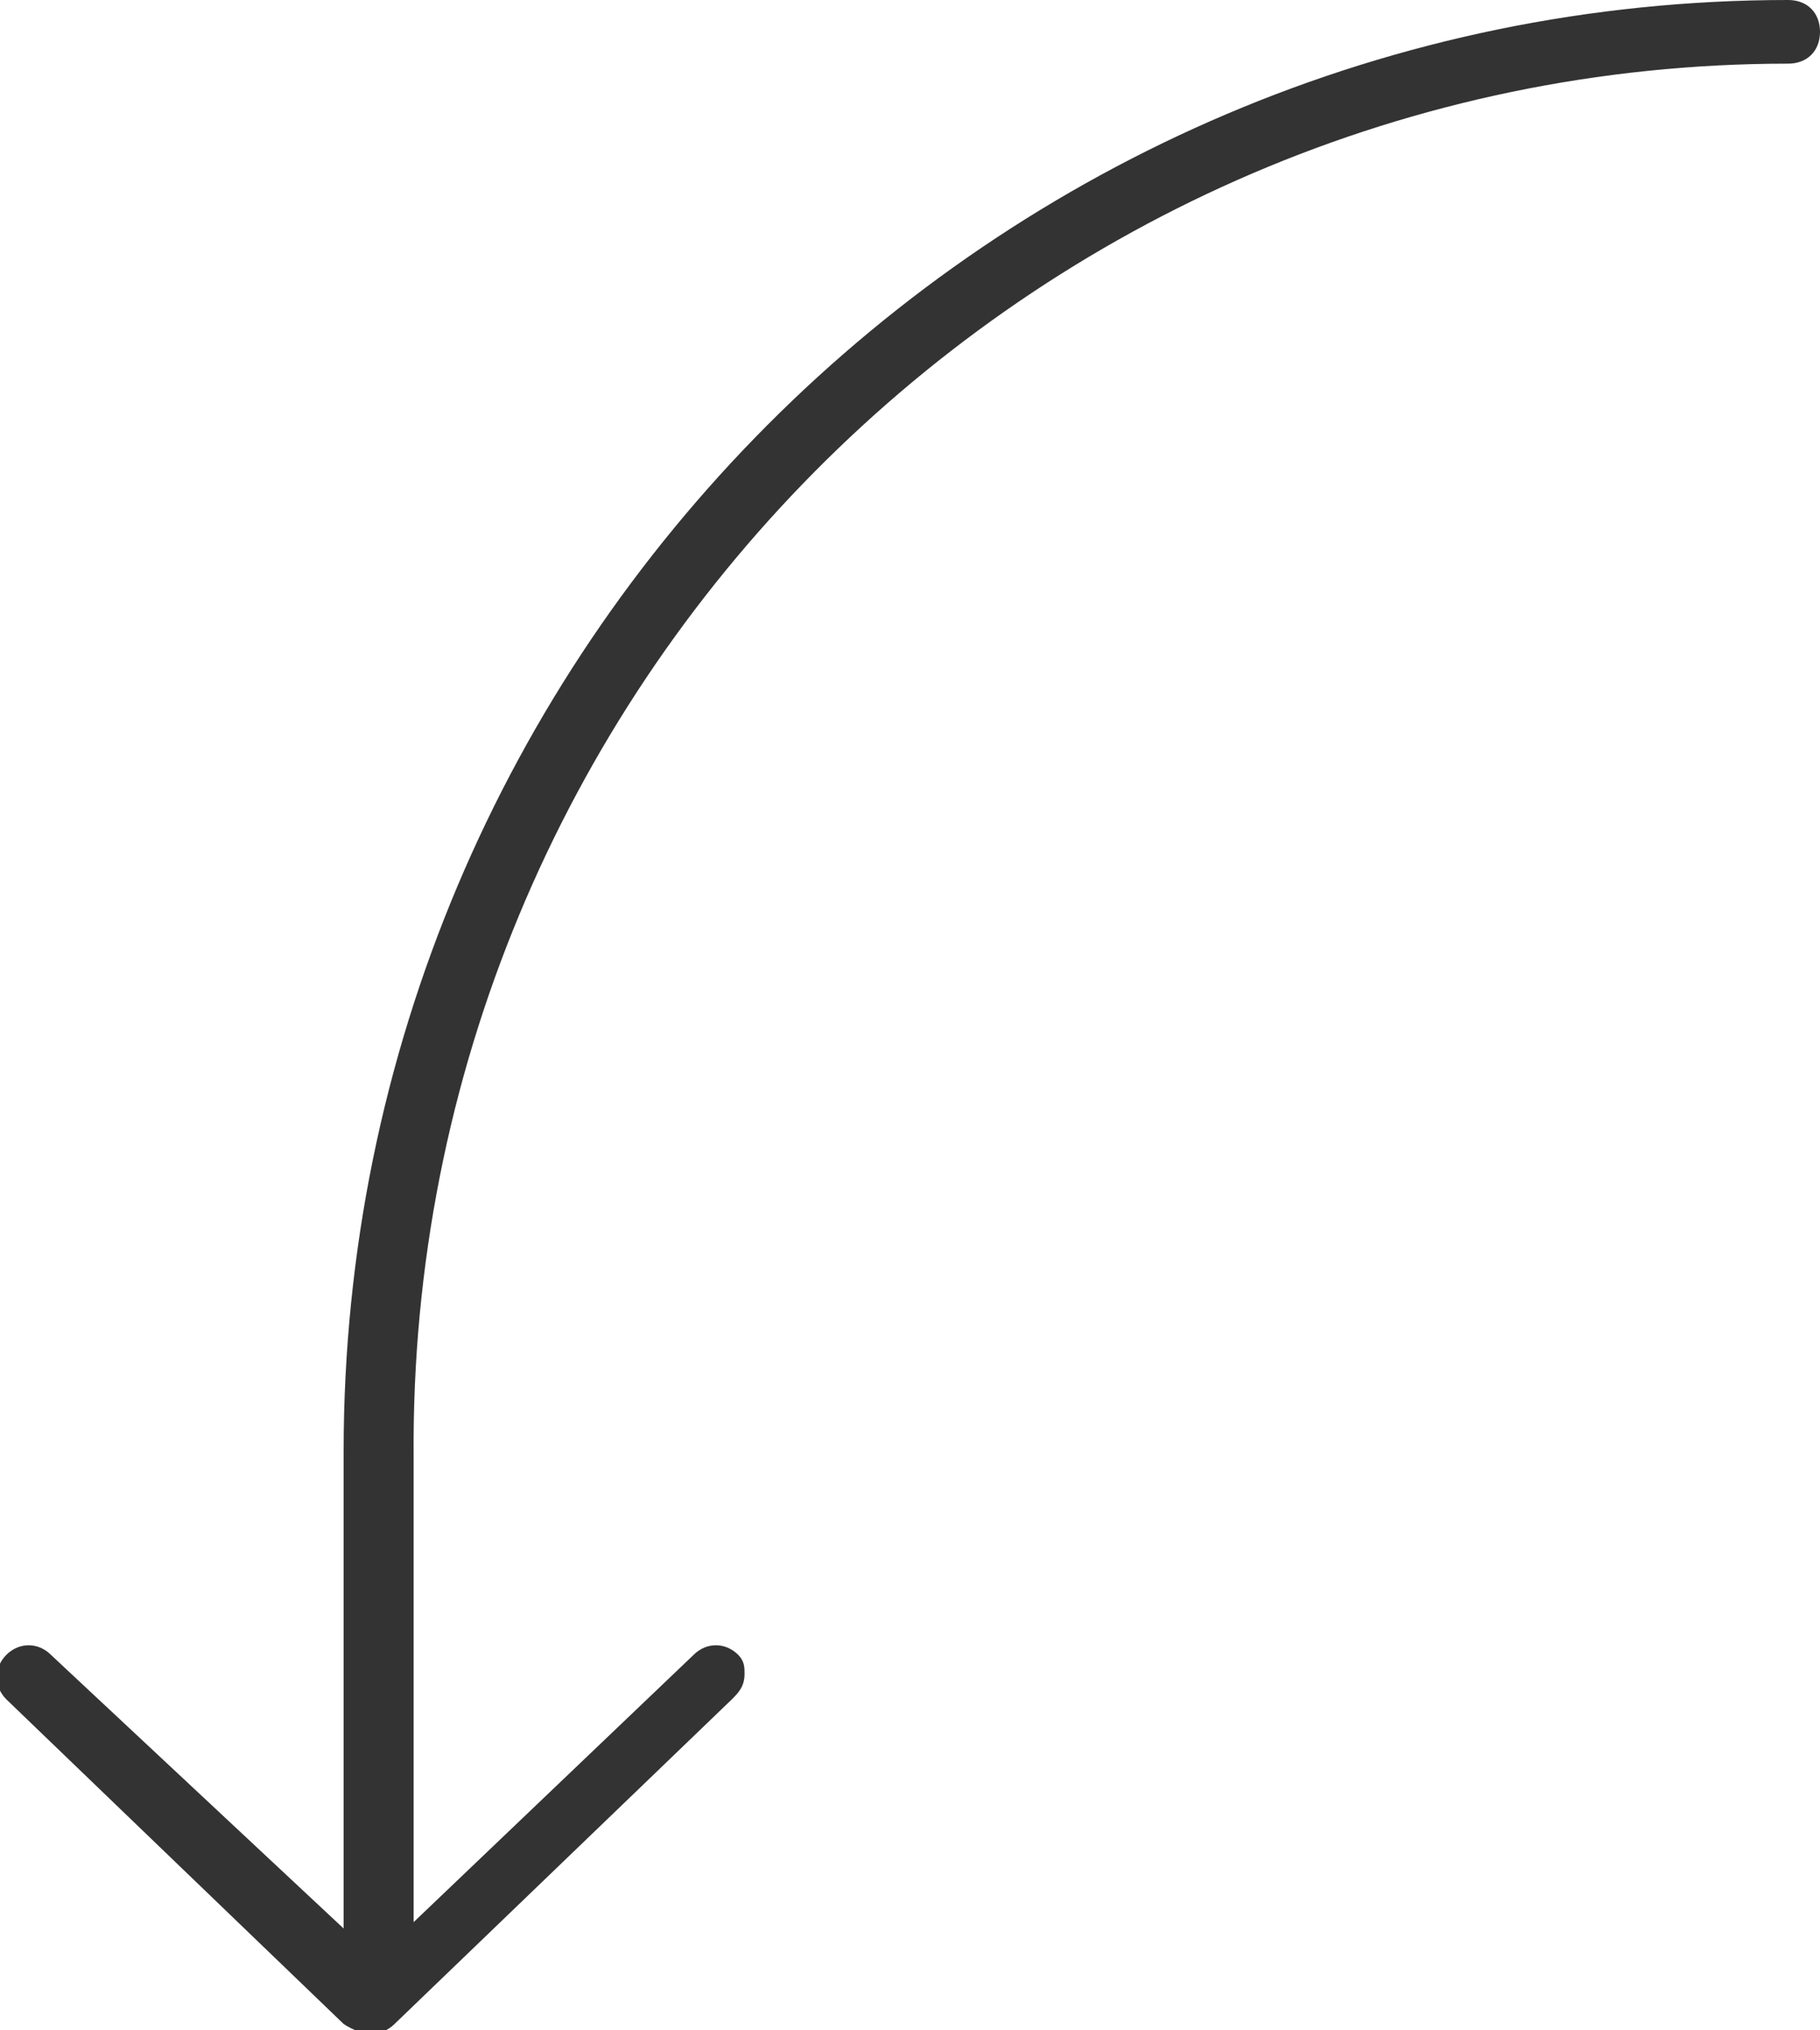 <?xml version="1.0" encoding="utf-8"?>
<!-- Generator: Adobe Illustrator 25.1.0, SVG Export Plug-In . SVG Version: 6.00 Build 0)  -->
<svg version="1.1" id="Layer_1" xmlns="http://www.w3.org/2000/svg" xmlns:xlink="http://www.w3.org/1999/xlink" x="0px" y="0px"
	 viewBox="0 0 28.6 31.9" style="enable-background:new 0 0 28.6 31.9;" xml:space="preserve">
<style type="text/css">
	.st0{fill:#333333;}
</style>
<path class="st0" d="M5.4,22.8v7.5L0.8,26c-0.2-0.2-0.5-0.2-0.7,0c-0.2,0.2-0.2,0.5,0,0.7l5.3,5.1C5.7,32,6,32,6.2,31.8l5.3-5.1
	c0.1-0.1,0.2-0.2,0.2-0.4c0-0.1,0-0.2-0.1-0.3c-0.2-0.2-0.5-0.2-0.7,0l-4.4,4.2v-7.3C6.4,10.8,16.2,1,28.1,1c0.3,0,0.5-0.2,0.5-0.5
	S28.4,0,28.1,0C15.6,0,5.4,10.2,5.4,22.8z"/>
</svg>
